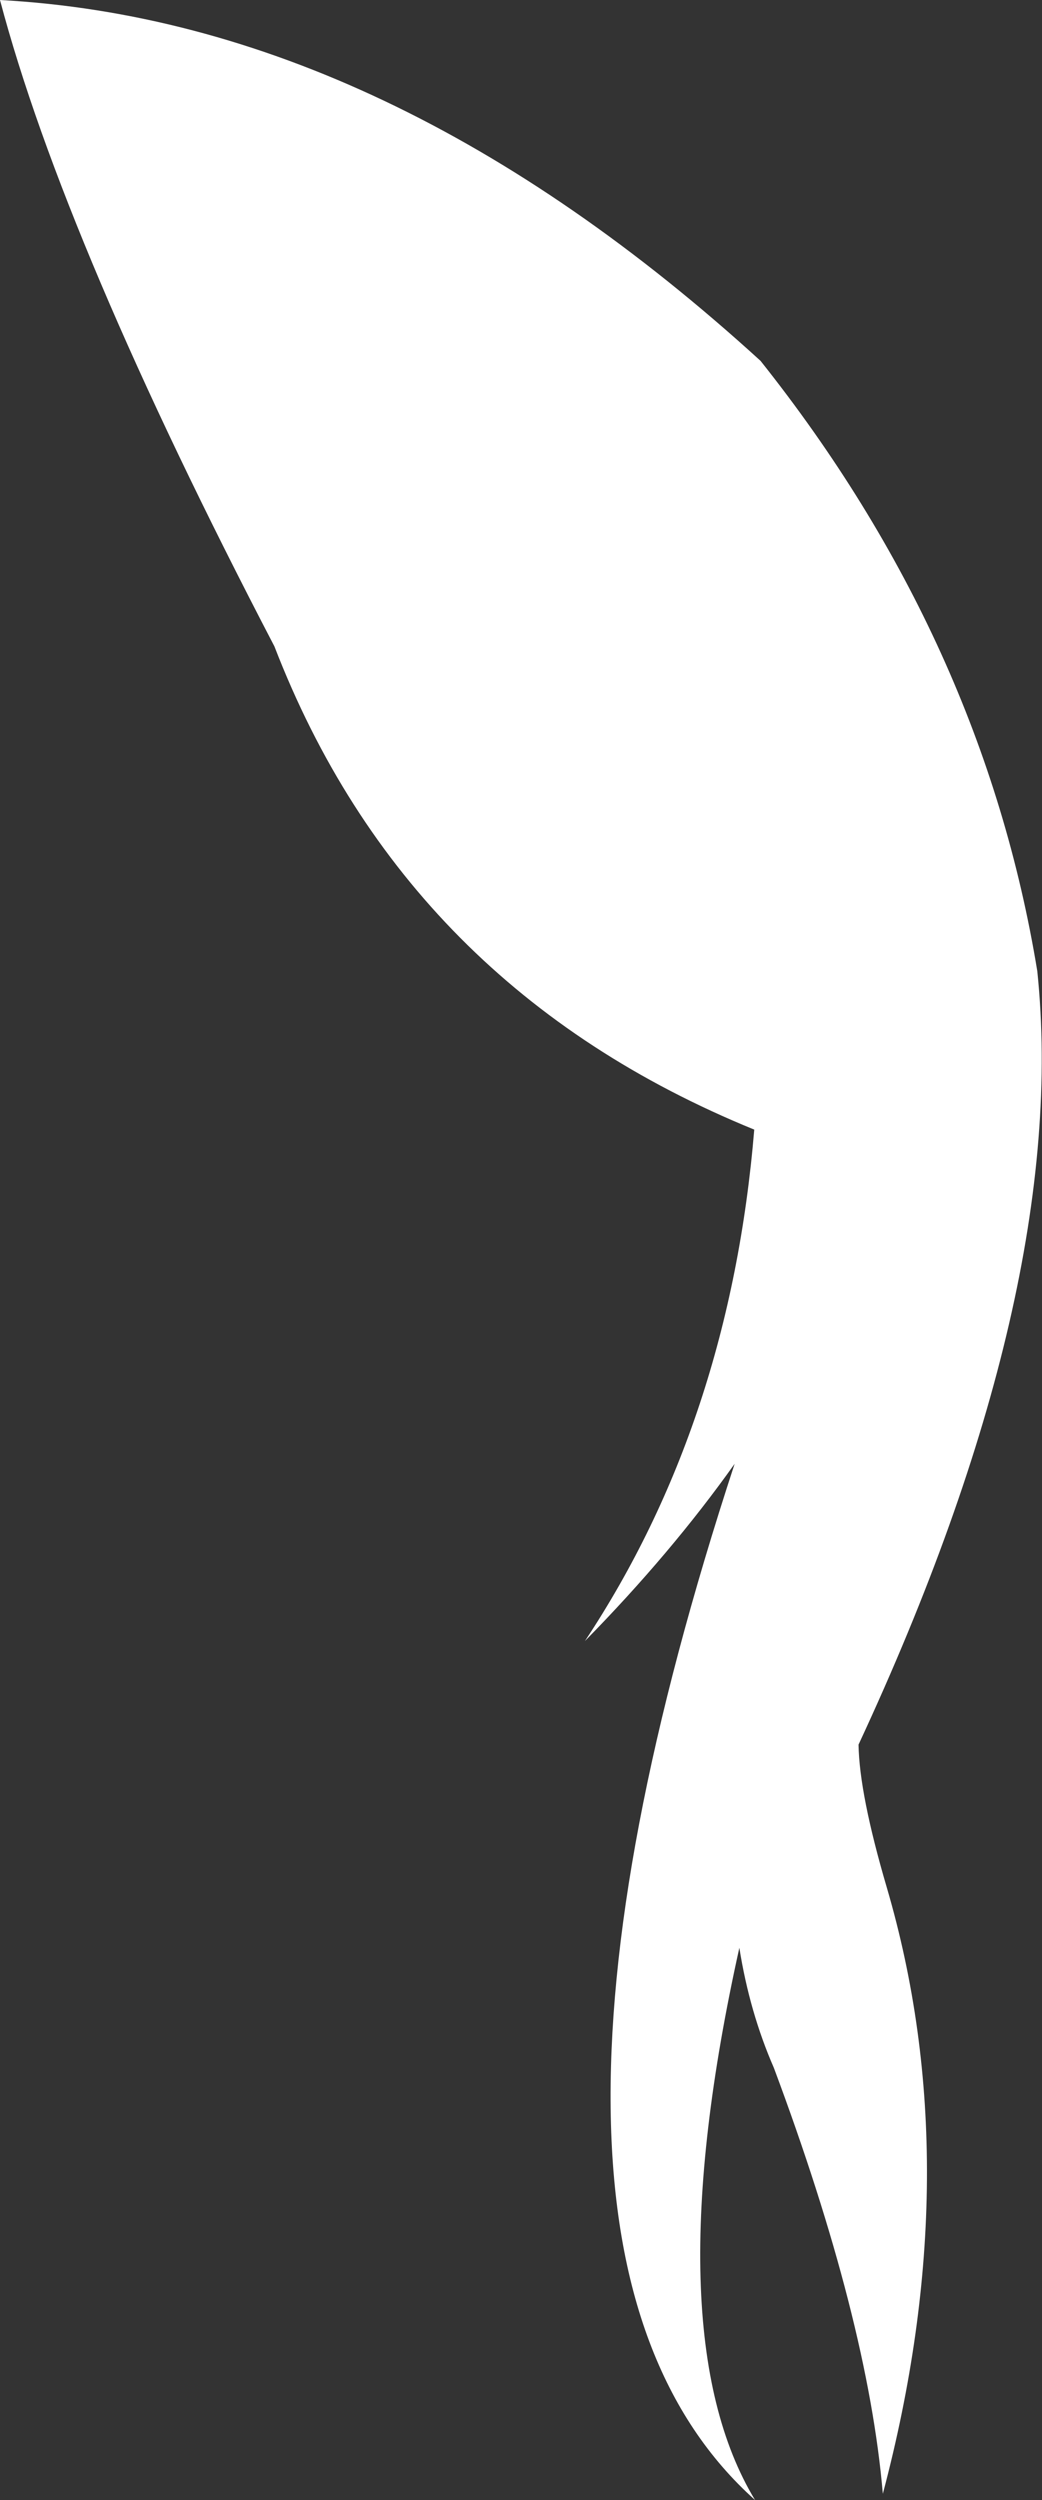 <?xml version="1.0" encoding="UTF-8" standalone="no"?>
<svg xmlns:xlink="http://www.w3.org/1999/xlink" height="159.35px" width="66.45px" xmlns="http://www.w3.org/2000/svg">
  <rect width="100%" height="100%" fill="#333333" stroke="none"/>
  <g transform="matrix(1.0, 0.0, 0.0, 1.0, -10.95, 63.95)">
    <path d="M59.45 -40.95 Q73.65 -23.1 77.1 -2.05 79.2 18.25 65.7 47.25 65.75 50.4 67.5 56.35 72.75 74.25 67.25 95.0 66.3 83.9 60.3 67.85 58.75 64.3 58.1 60.2 52.65 84.75 59.1 95.4 41.35 79.5 57.8 29.35 53.75 35.05 48.25 40.65 57.5 26.7 59.05 8.05 36.85 -1.0 28.45 -22.75 15.05 -48.45 10.95 -63.95 35.7 -62.6 59.45 -40.95" fill="#ffffff" fill-rule="evenodd" stroke="none"/>
  </g>
</svg>
